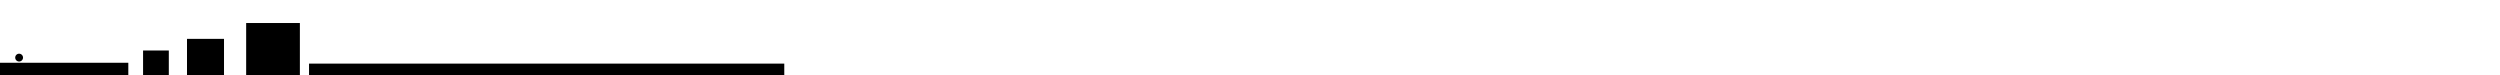 <?xml version="1.0" encoding="UTF-8" standalone="no"?>
<!-- Created with Inkscape (http://www.inkscape.org/) -->

<svg xmlns:dc="http://purl.org/dc/elements/1.1/" xmlns:cc="http://creativecommons.org/ns#" xmlns:rdf="http://www.w3.org/1999/02/22-rdf-syntax-ns#" xmlns:svg="http://www.w3.org/2000/svg" xmlns="http://www.w3.org/2000/svg" xmlns:sodipodi="http://sodipodi.sourceforge.net/DTD/sodipodi-0.dtd" xmlns:inkscape="http://www.inkscape.org/namespaces/inkscape" width="20000" height="600" id="svg2" version="1.1" inkscape:version="0.47 r22583" sodipodi:docname="meta_stage.svg">
  <defs id="defs4">
    <inkscape:perspective sodipodi:type="inkscape:persp3d" inkscape:vp_x="0 : 526.18109 : 1" inkscape:vp_y="0 : 1000 : 0" inkscape:vp_z="744.09448 : 526.18109 : 1" inkscape:persp3d-origin="372.04724 : 350.78739 : 1" id="perspective10" />
  </defs>
  <sodipodi:namedview id="base" pagecolor="#ffffff" bordercolor="#666666" borderopacity="1.0" inkscape:pageopacity="0.0" inkscape:pageshadow="2" inkscape:zoom="1.01" inkscape:cx="462.92548" inkscape:cy="266.55555" inkscape:document-units="px" inkscape:current-layer="layer1" showgrid="false" width="20000px" inkscape:showpageshadow="true" borderlayer="true" showborder="true" inkscape:window-width="1440" inkscape:window-height="875" inkscape:window-x="0" inkscape:window-y="1" inkscape:window-maximized="1" inkscape:object-nodes="true" inkscape:snap-nodes="true" inkscape:snap-global="true" inkscape:snap-bbox="true" inkscape:bbox-paths="true" inkscape:bbox-nodes="true" inkscape:snap-bbox-edge-midpoints="true" inkscape:snap-bbox-midpoints="true" inkscape:object-paths="true" inkscape:snap-intersection-paths="true" inkscape:snap-smooth-nodes="true" inkscape:snap-midpoints="true" inkscape:snap-object-midpoints="true" inkscape:snap-center="true" />
  <g inkscape:label="レイヤー 1" inkscape:groupmode="layer" id="layer1" transform="translate(0,-452.362)">
    <rect style="fill:#000000;fill-rule:evenodd;stroke:#000000;stroke-width:1px;stroke-linecap:butt;stroke-linejoin:miter;stroke-opacity:1" id="rect2816" width="1047.525" height="134.654" x="-21.782" y="502.97" transform="translate(0,452.362)" />
    <rect style="fill:#000000" id="rect2818" width="205.941" height="221.782" x="1144.554" y="403.96" transform="translate(0,452.362)" />
    <rect style="fill:#000000" id="rect2820" width="296.04" height="338.614" x="1496.04" y="310.891" transform="translate(0,452.362)" />
    <rect style="fill:#000000" id="rect2822" width="429.703" height="461.386" x="1969.307" y="184.158" transform="translate(0,452.362)" />
    <rect style="fill:#000000" id="rect2824" width="3801.98" height="131.684" x="2472.277" y="508.911" transform="translate(0,452.362)" ry="0" />
    <path sodipodi:type="arc" style="fill:black" id="path2819" sodipodi:cx="152.97029" sodipodi:cy="460.89108" sodipodi:rx="31.188118" sodipodi:ry="31.188118" d="m 184.158,460.891 a 31.188,31.188 0 1 1 -62.376,0 31.188,31.188 0 1 1 62.376,0 z" transform="translate(0,452.362)" />
  </g>
</svg>
